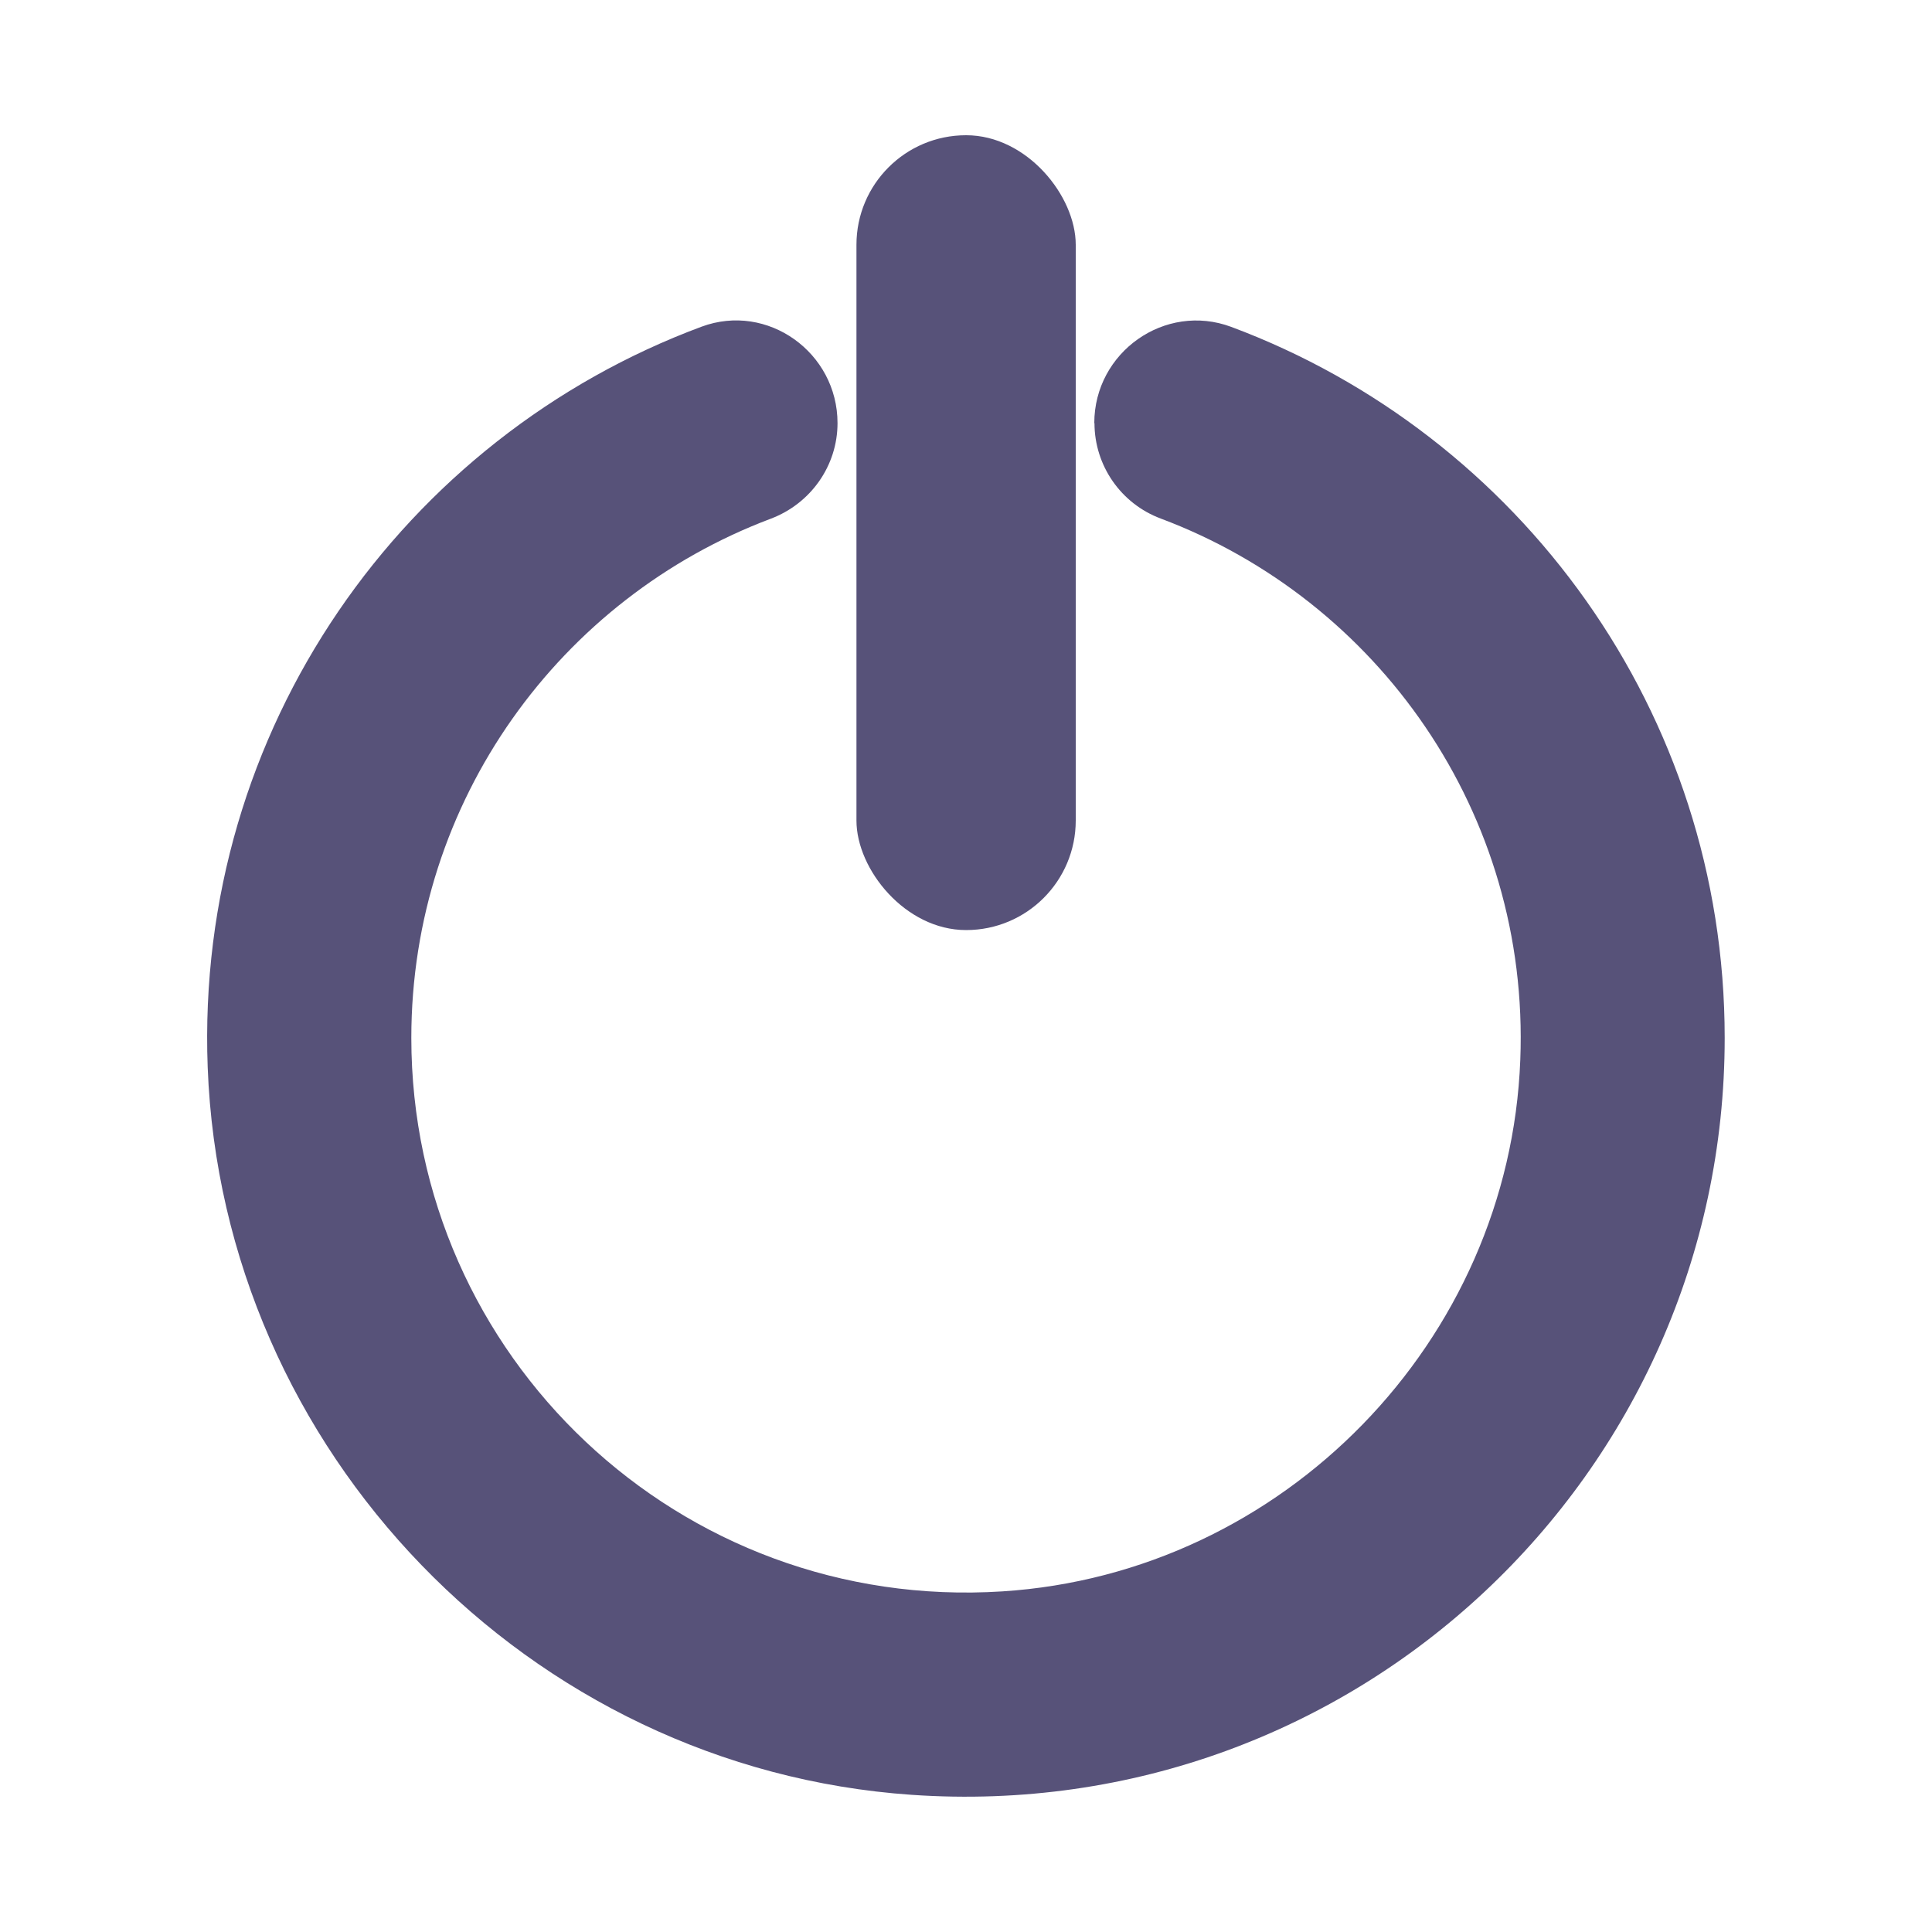 <?xml version="1.0" encoding="UTF-8"?>
<svg id="Layer_1" xmlns="http://www.w3.org/2000/svg" version="1.1" viewBox="0 0 100 100">
  <!-- Generator: Adobe Illustrator 29.3.0, SVG Export Plug-In . SVG Version: 2.1.0 Build 146)  -->
  <defs>
    <style>
      .st0 {
        /* {# rcol(data.color.text) #} */
        fill: #575279;
      }
    </style>
  </defs>
  <path class="st0" d="M56.65,21.9h0c0,2.2,1.37,4.17,3.43,4.94,11.22,4.21,19.11,15.23,18.61,28.02-.56,14.56-12.26,26.58-26.81,27.51-16.71,1.07-30.59-12.17-30.59-28.65,0-12.3,7.74-22.78,18.6-26.87,2.07-.78,3.46-2.74,3.46-4.95h0c0-3.65-3.62-6.26-7.04-4.99-15.39,5.72-26.22,20.8-25.56,38.33.75,19.87,16.61,36.29,36.44,37.66,22.96,1.59,42.08-16.56,42.08-39.18,0-16.86-10.62-31.23-25.54-36.8-3.43-1.28-7.09,1.31-7.09,4.98Z"/>
  <rect class="st0" x="44.33" y="7" width="11.35" height="41.14" rx="5.67" ry="5.67"/>
</svg>
